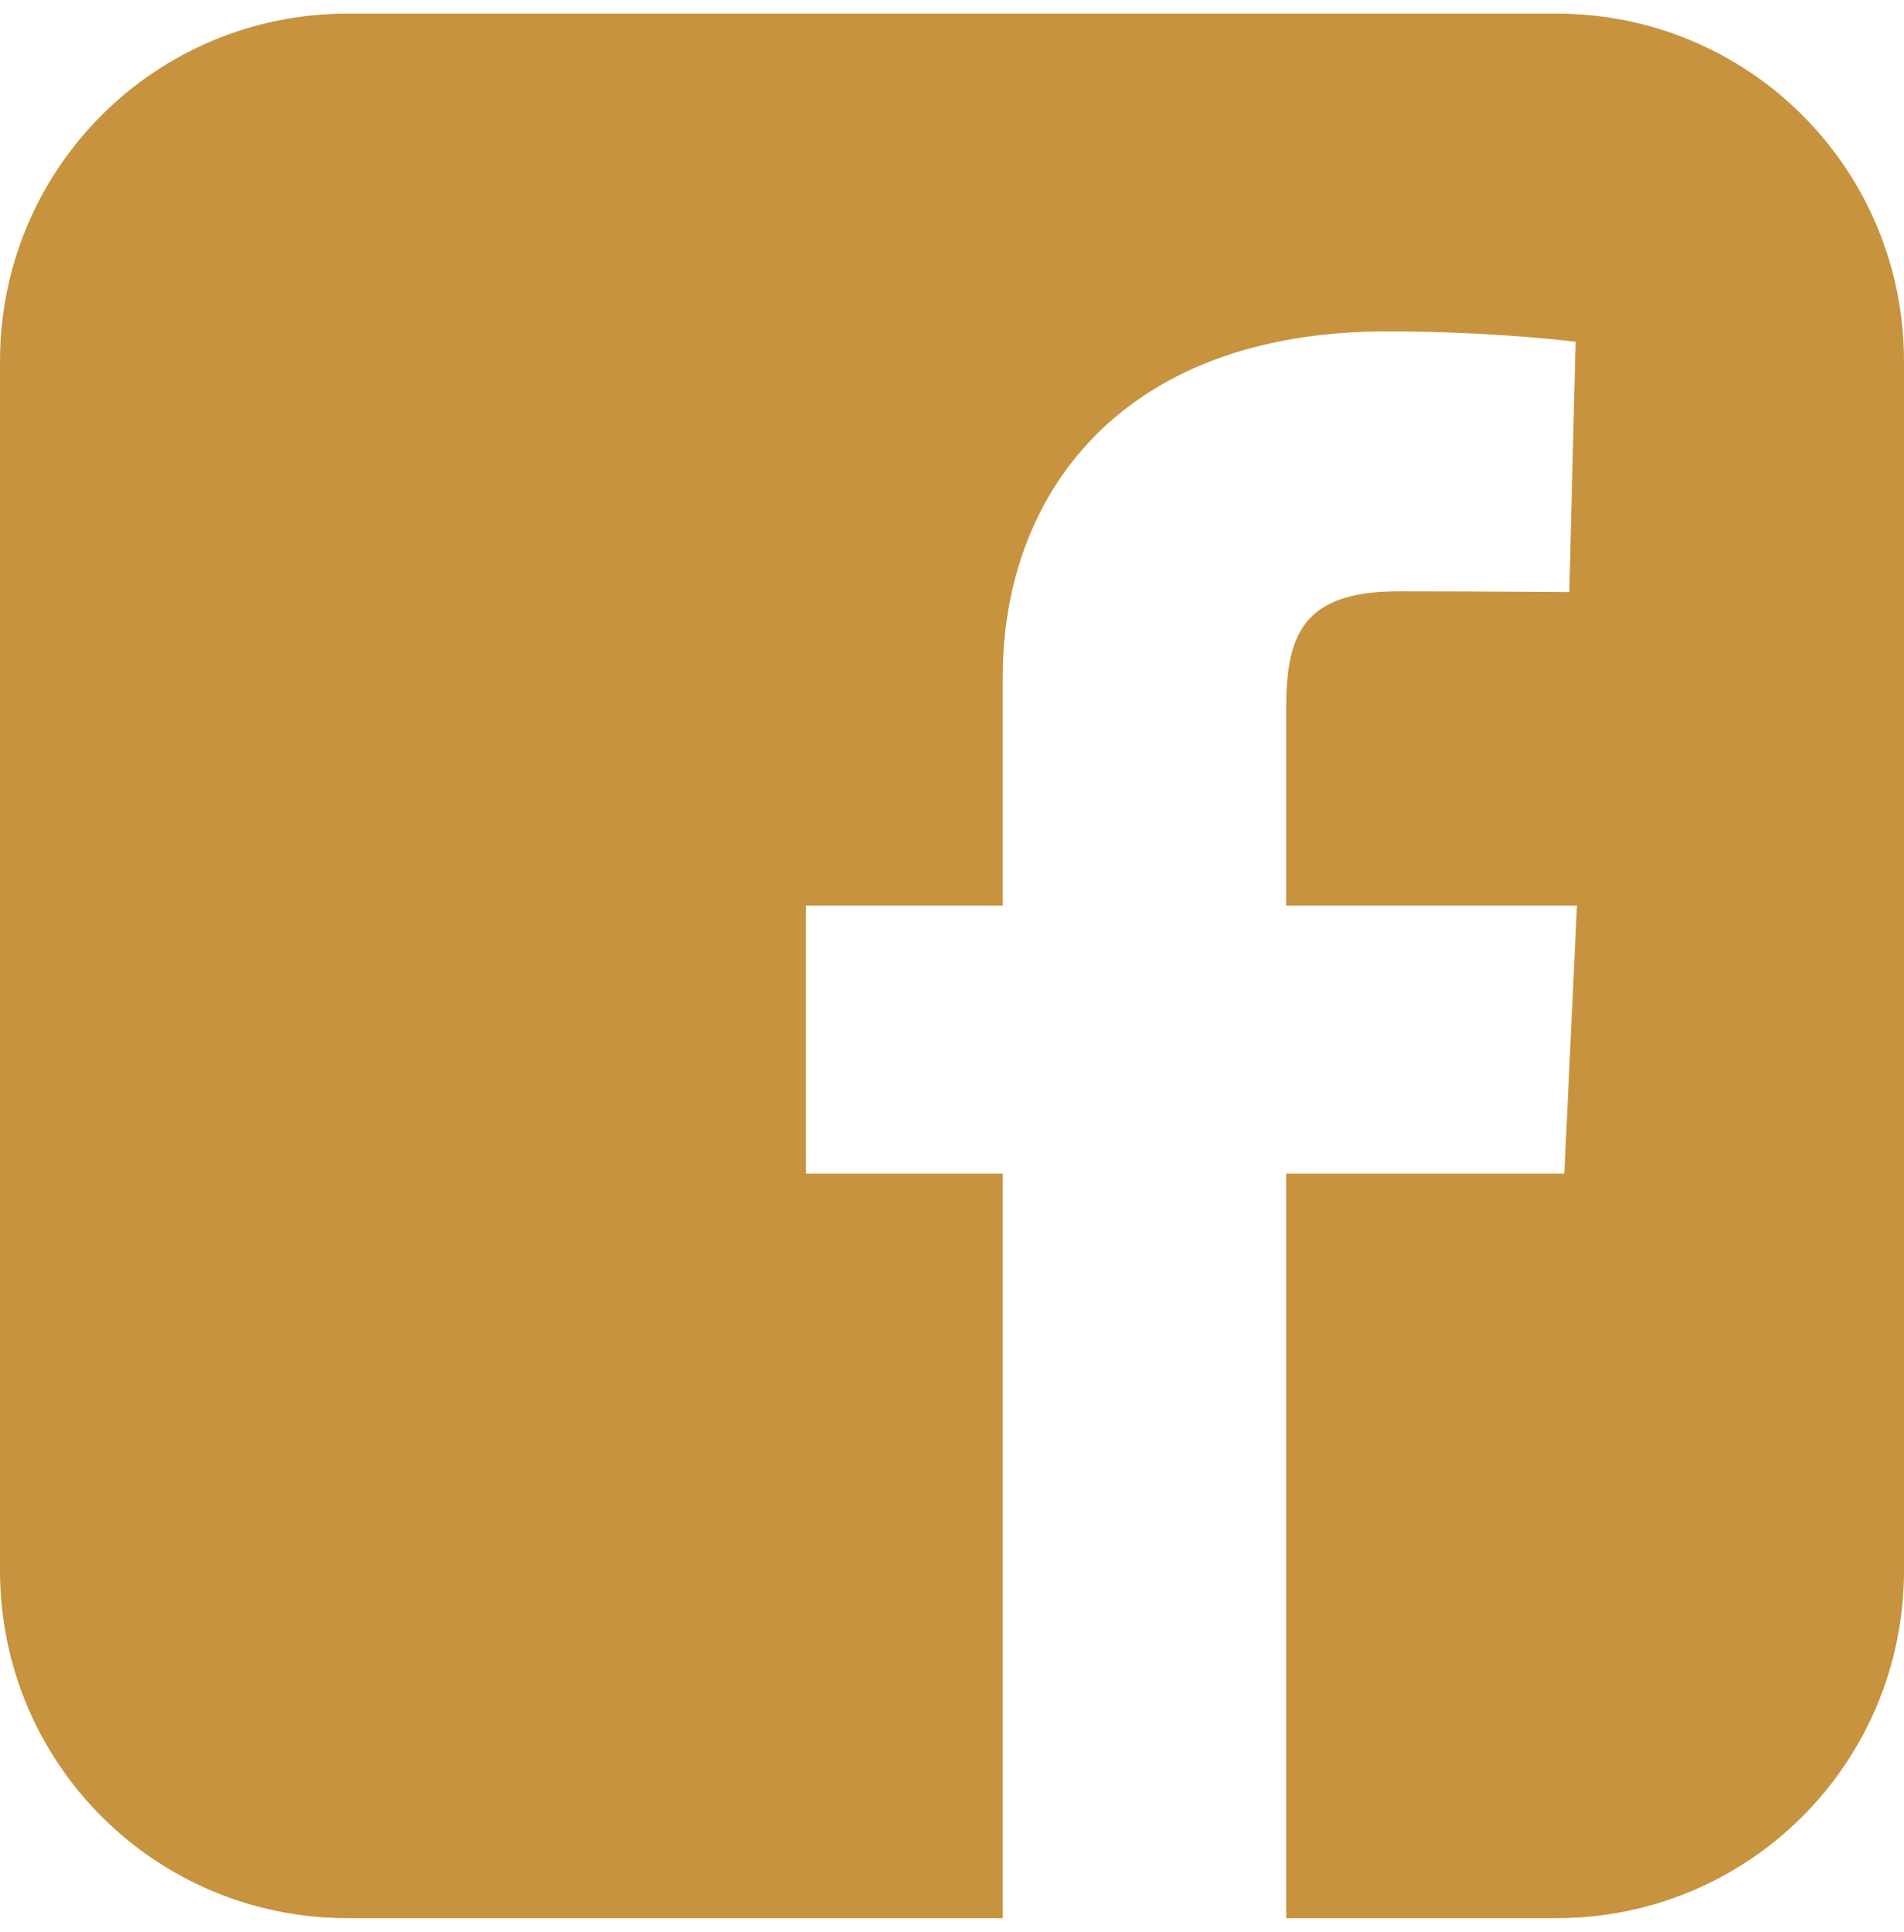 <svg width="70" height="71" viewBox="0 0 70 71" fill="none" xmlns="http://www.w3.org/2000/svg">
<path d="M12.782 0.5C5.701 0.5 0 6.201 0 13.281V57.718C0 64.799 5.701 70.5 12.782 70.5H36.866V43.134H29.63V33.282H36.866V24.864C36.866 18.251 41.142 12.179 50.991 12.179C54.978 12.179 57.927 12.562 57.927 12.562L57.695 21.762C57.695 21.762 54.688 21.734 51.406 21.734C47.855 21.734 47.285 23.37 47.285 26.087V33.282H57.977L57.512 43.134H47.285V70.5H57.218C64.299 70.5 70 64.799 70 57.718V13.281C70 6.201 64.299 0.5 57.218 0.5L12.782 0.5Z" fill="#C7933F"/>
</svg>
